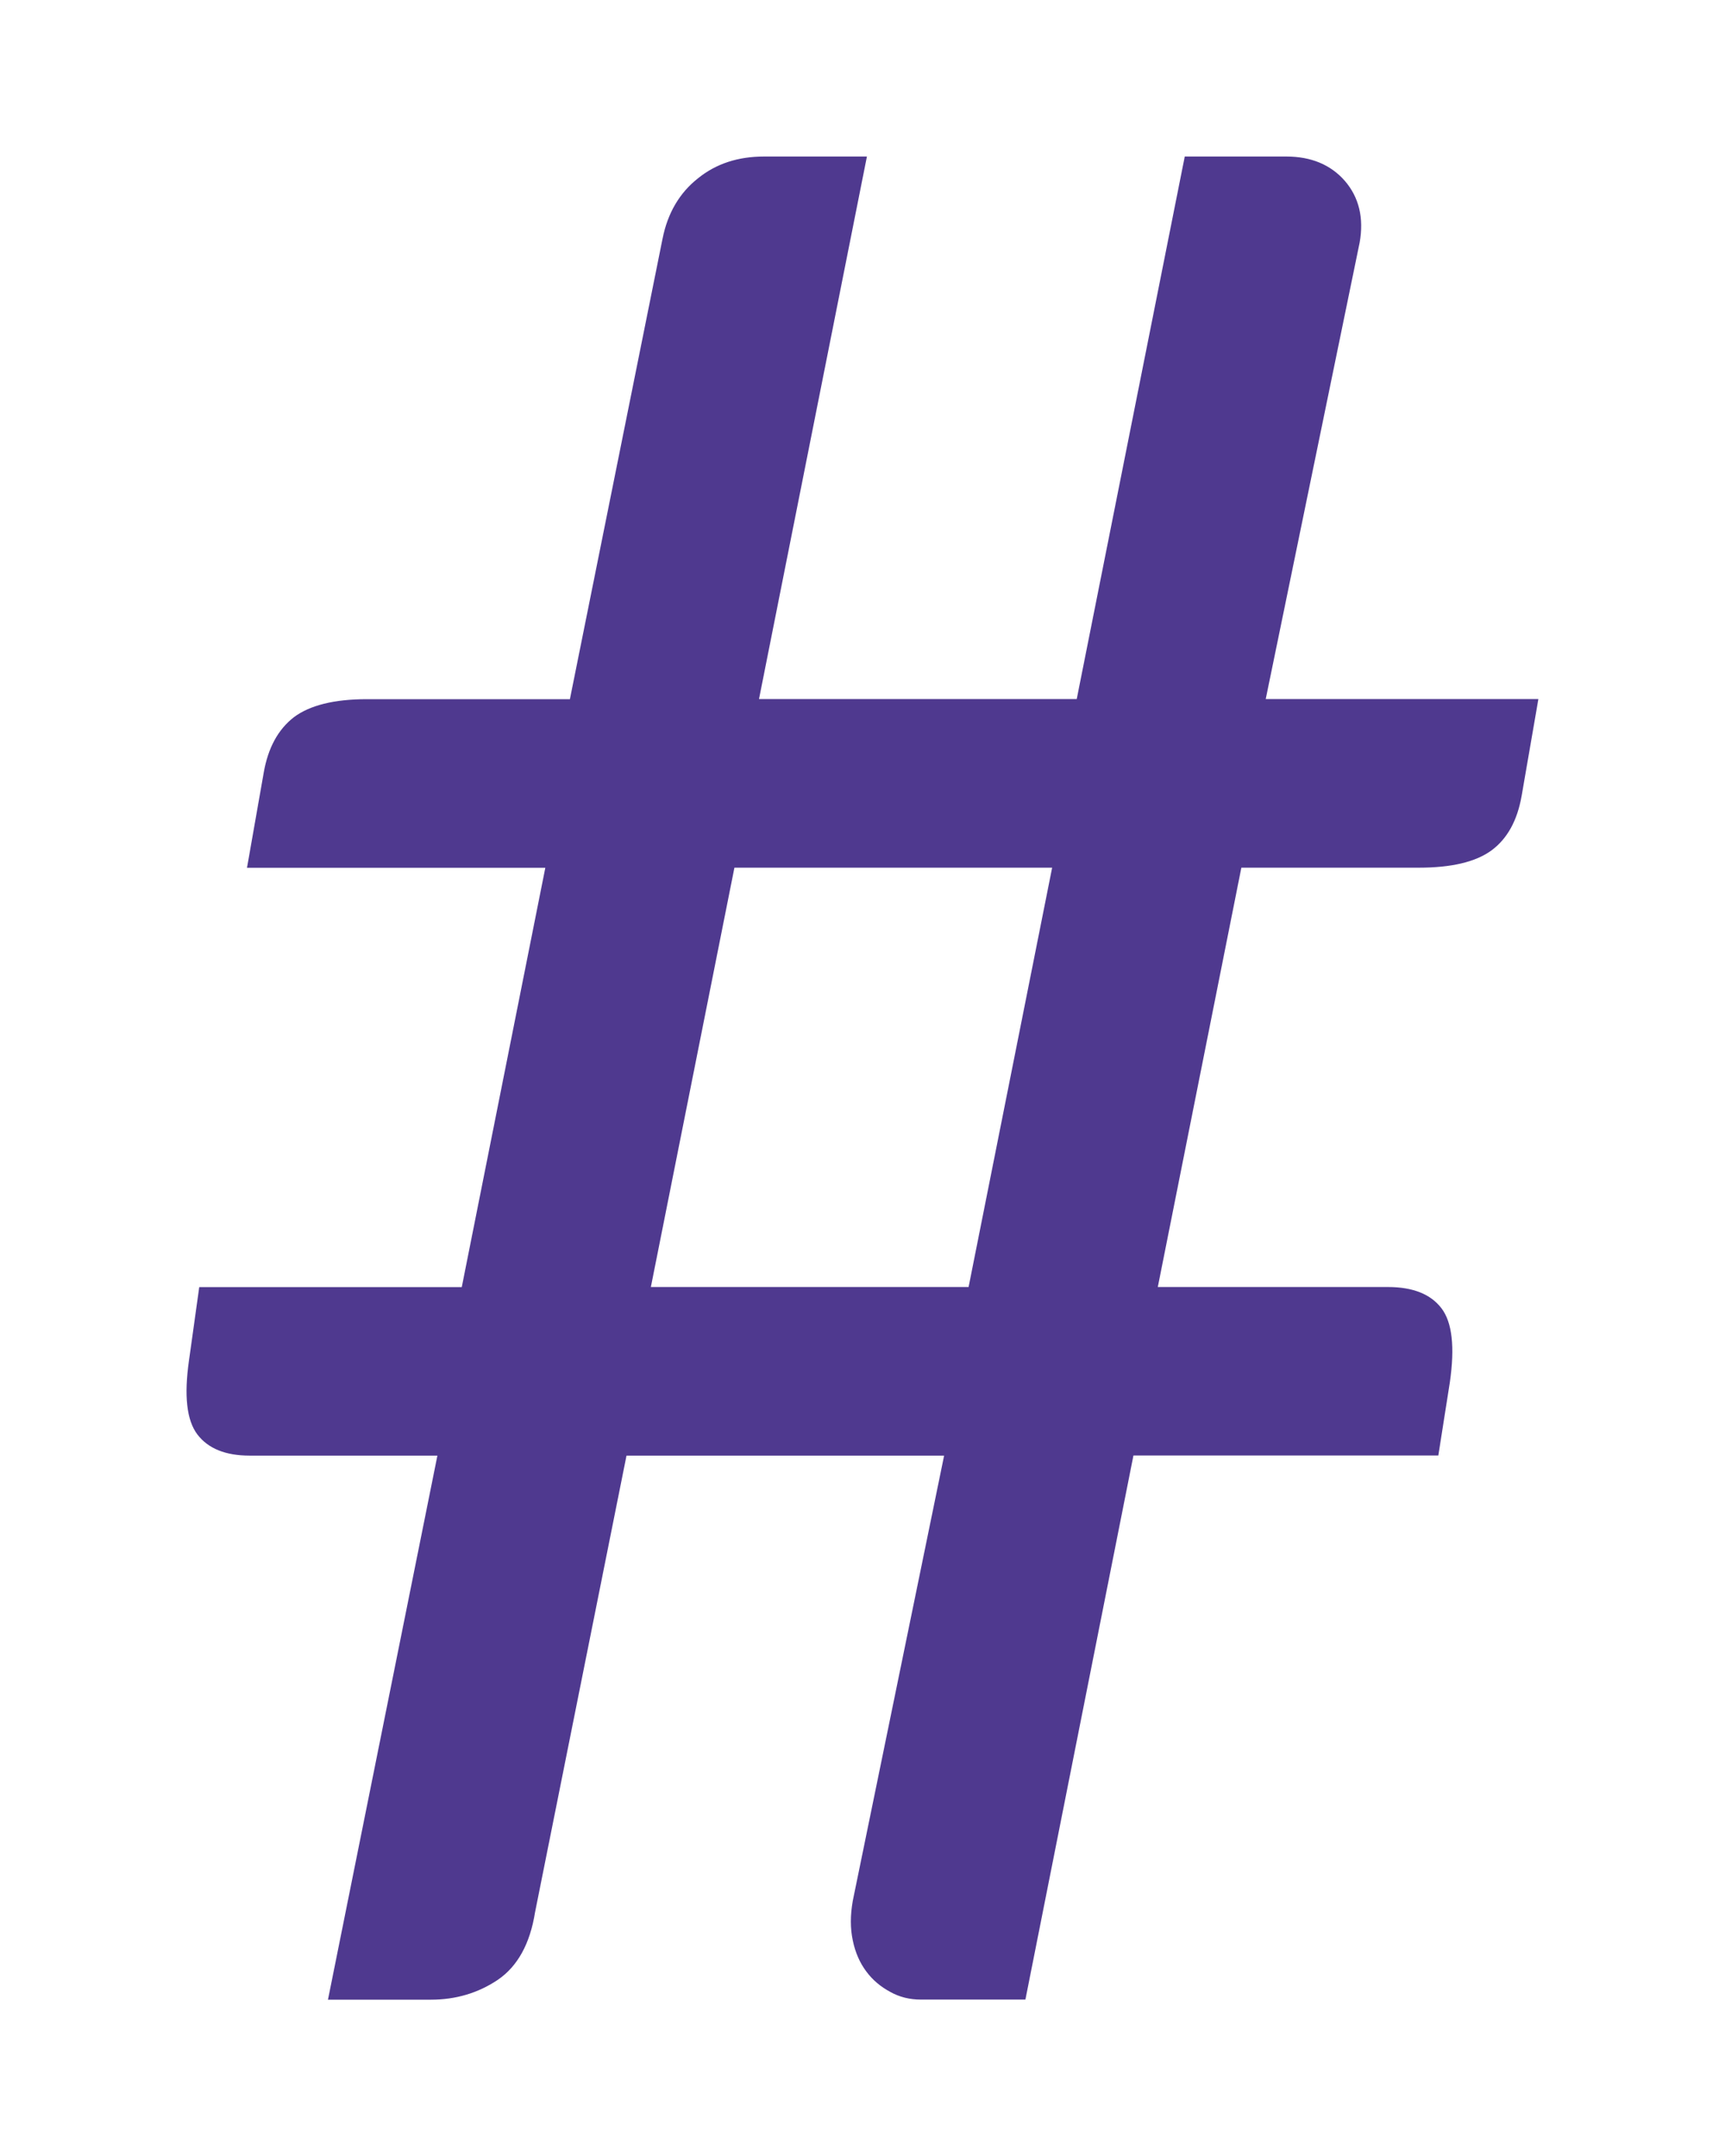 <svg xmlns="http://www.w3.org/2000/svg" xmlns:xlink="http://www.w3.org/1999/xlink" width="16" height="20" x="0" y="0" enable-background="new 0 0 16 20" version="1.1" viewBox="0 0 16 20" xml:space="preserve"><g id="Layer_1"><g><g><path fill="#4F398F" d="M14.269,6.485l-0.155,0.896c-0.04,0.23-0.133,0.399-0.279,0.507c-0.147,0.108-0.372,0.161-0.675,0.161 h-1.646l-0.775,3.89h2.135c0.231,0,0.396,0.066,0.496,0.197s0.125,0.36,0.078,0.686l-0.107,0.68h-2.828l-1.002,5.047H8.542 c-0.104,0-0.199-0.023-0.286-0.072c-0.087-0.047-0.162-0.109-0.221-0.189c-0.06-0.08-0.102-0.176-0.125-0.287 c-0.024-0.112-0.024-0.234,0-0.369l0.847-4.129H5.811l-0.848,4.235c-0.047,0.295-0.163,0.503-0.346,0.628 c-0.182,0.122-0.389,0.184-0.621,0.184H3.042l1.015-5.047H2.315c-0.223,0-0.385-0.066-0.484-0.196 c-0.1-0.132-0.125-0.361-0.078-0.687l0.095-0.68h2.435l0.775-3.89H2.291l0.155-0.882c0.04-0.23,0.133-0.401,0.28-0.515 c0.147-0.11,0.372-0.167,0.675-0.167h1.885l0.859-4.27C6.192,1.978,6.302,1.79,6.473,1.655c0.17-0.138,0.375-0.203,0.614-0.203 h0.954L7.04,6.485h2.947l1.002-5.033h0.942c0.23,0,0.412,0.076,0.543,0.226c0.131,0.152,0.178,0.344,0.137,0.573l-0.871,4.234 H14.269z M9.759,8.049H6.812l-0.775,3.89h2.947L9.759,8.049z"/></g></g></g><g id="Layer_2" display="none"><g display="inline"><g><ellipse cx="11.394" cy="7.396" fill="#4F398F" rx="2.004" ry="2.178"/><g><path fill="#4F398F" d="M10.601,15.812V13.06c0-1.798-2.174-3.257-4.855-3.257c-2.538,0-4.625,1.308-4.837,2.977 c-0.006,0.06-0.009,0.121-0.011,0.185v2.845L10.601,15.812z"/></g><g><path fill="#4F398F" d="M11.301,10.618c-0.423,0-0.824,0.052-1.205,0.133c0.676,0.637,1.077,1.435,1.077,2.309v2.198h3.931 v-2.236C15.104,11.693,13.399,10.618,11.301,10.618z"/></g><ellipse cx="5.744" cy="6.774" fill="#4F398F" rx="2.379" ry="2.587"/></g></g></g><g id="Layer_3" display="none"><g display="inline"><g><g><path fill="#4F398F" d="M13.783,16.927v-3.28c0-2.144-2.591-3.882-5.787-3.882c-3.025,0-5.513,1.558-5.766,3.547 c-0.008,0.072-0.012,0.146-0.014,0.221v3.391L13.783,16.927z"/></g><ellipse cx="7.995" cy="6.155" fill="#4F398F" rx="2.836" ry="3.083"/></g></g></g></svg>